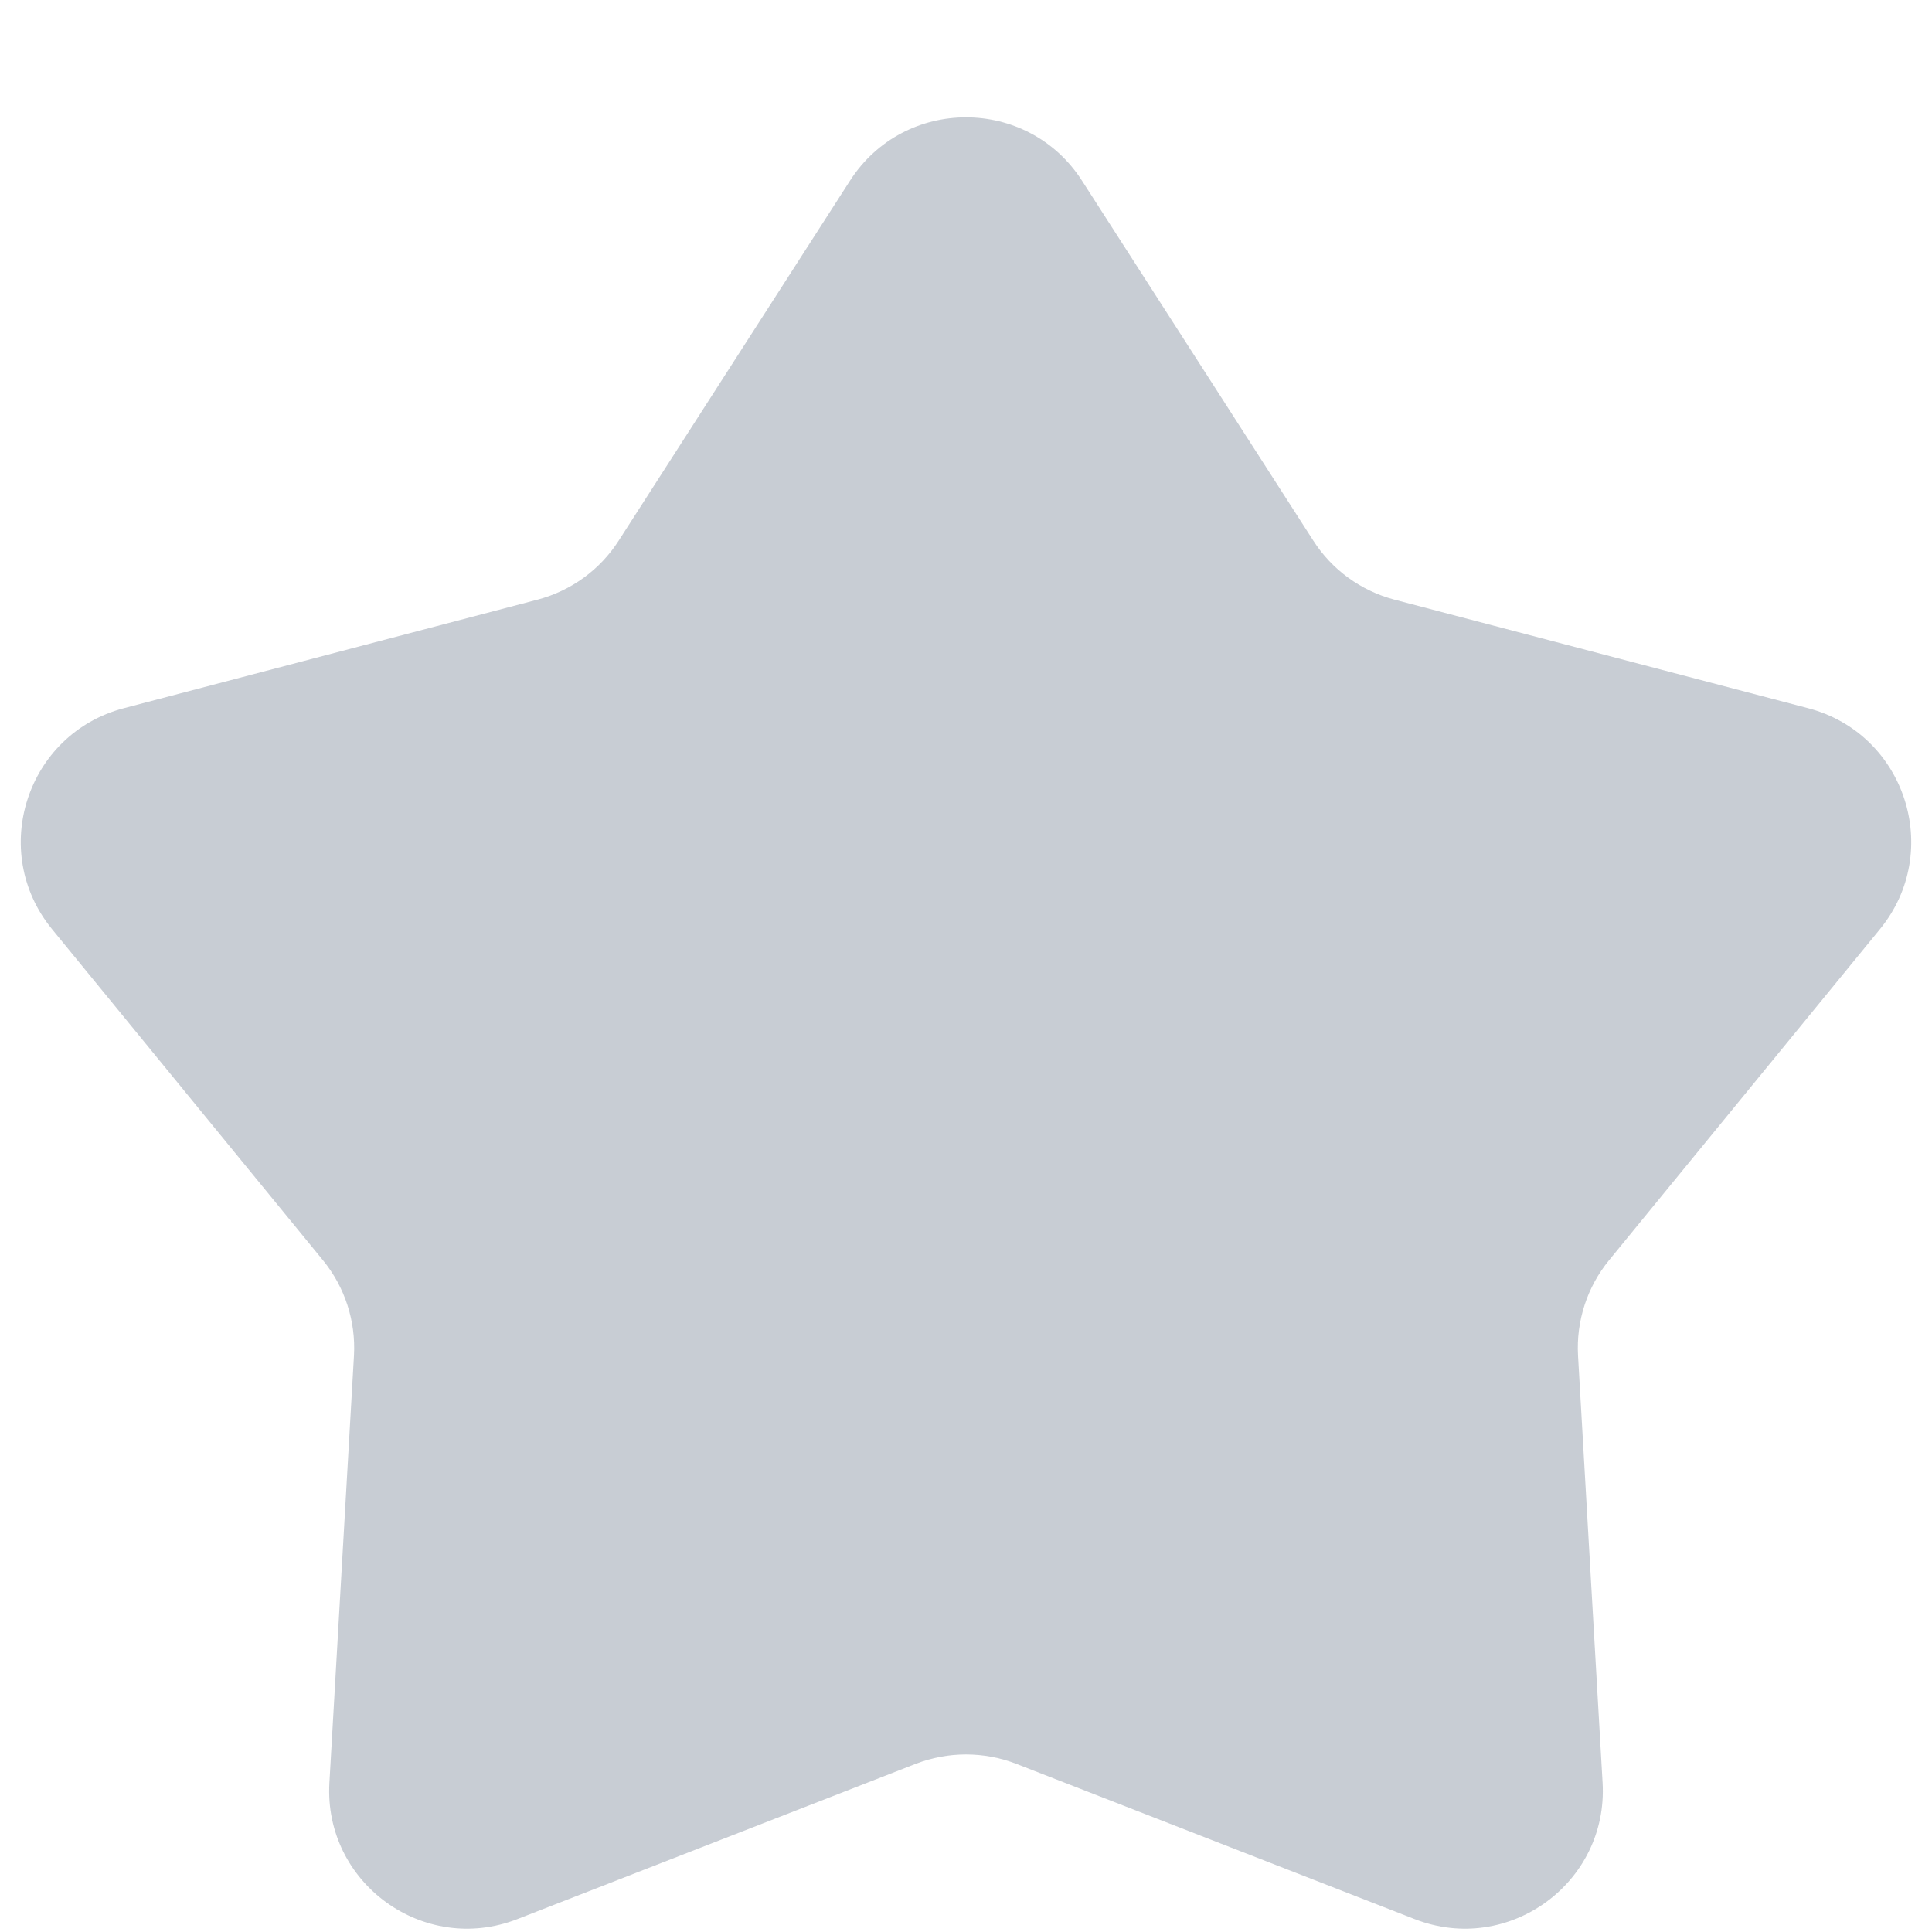 <svg width="14" height="14" viewBox="0 0 14 14" fill="none" xmlns="http://www.w3.org/2000/svg">
<path d="M6.159 1.31C6.552 0.697 7.448 0.697 7.841 1.31L9.517 3.918C9.652 4.129 9.862 4.281 10.104 4.345L13.103 5.132C13.807 5.317 14.084 6.169 13.623 6.733L11.66 9.132C11.501 9.326 11.421 9.573 11.435 9.823L11.613 12.918C11.655 13.645 10.93 14.171 10.252 13.907L7.363 12.781C7.13 12.691 6.87 12.691 6.637 12.781L3.748 13.907C3.07 14.171 2.345 13.645 2.387 12.918L2.565 9.823C2.579 9.573 2.499 9.326 2.34 9.132L0.377 6.733C-0.084 6.169 0.193 5.317 0.897 5.132L3.896 4.345C4.138 4.281 4.348 4.129 4.483 3.918L6.159 1.31Z" fill="#47586E" fill-opacity="0.3"/>
</svg>
